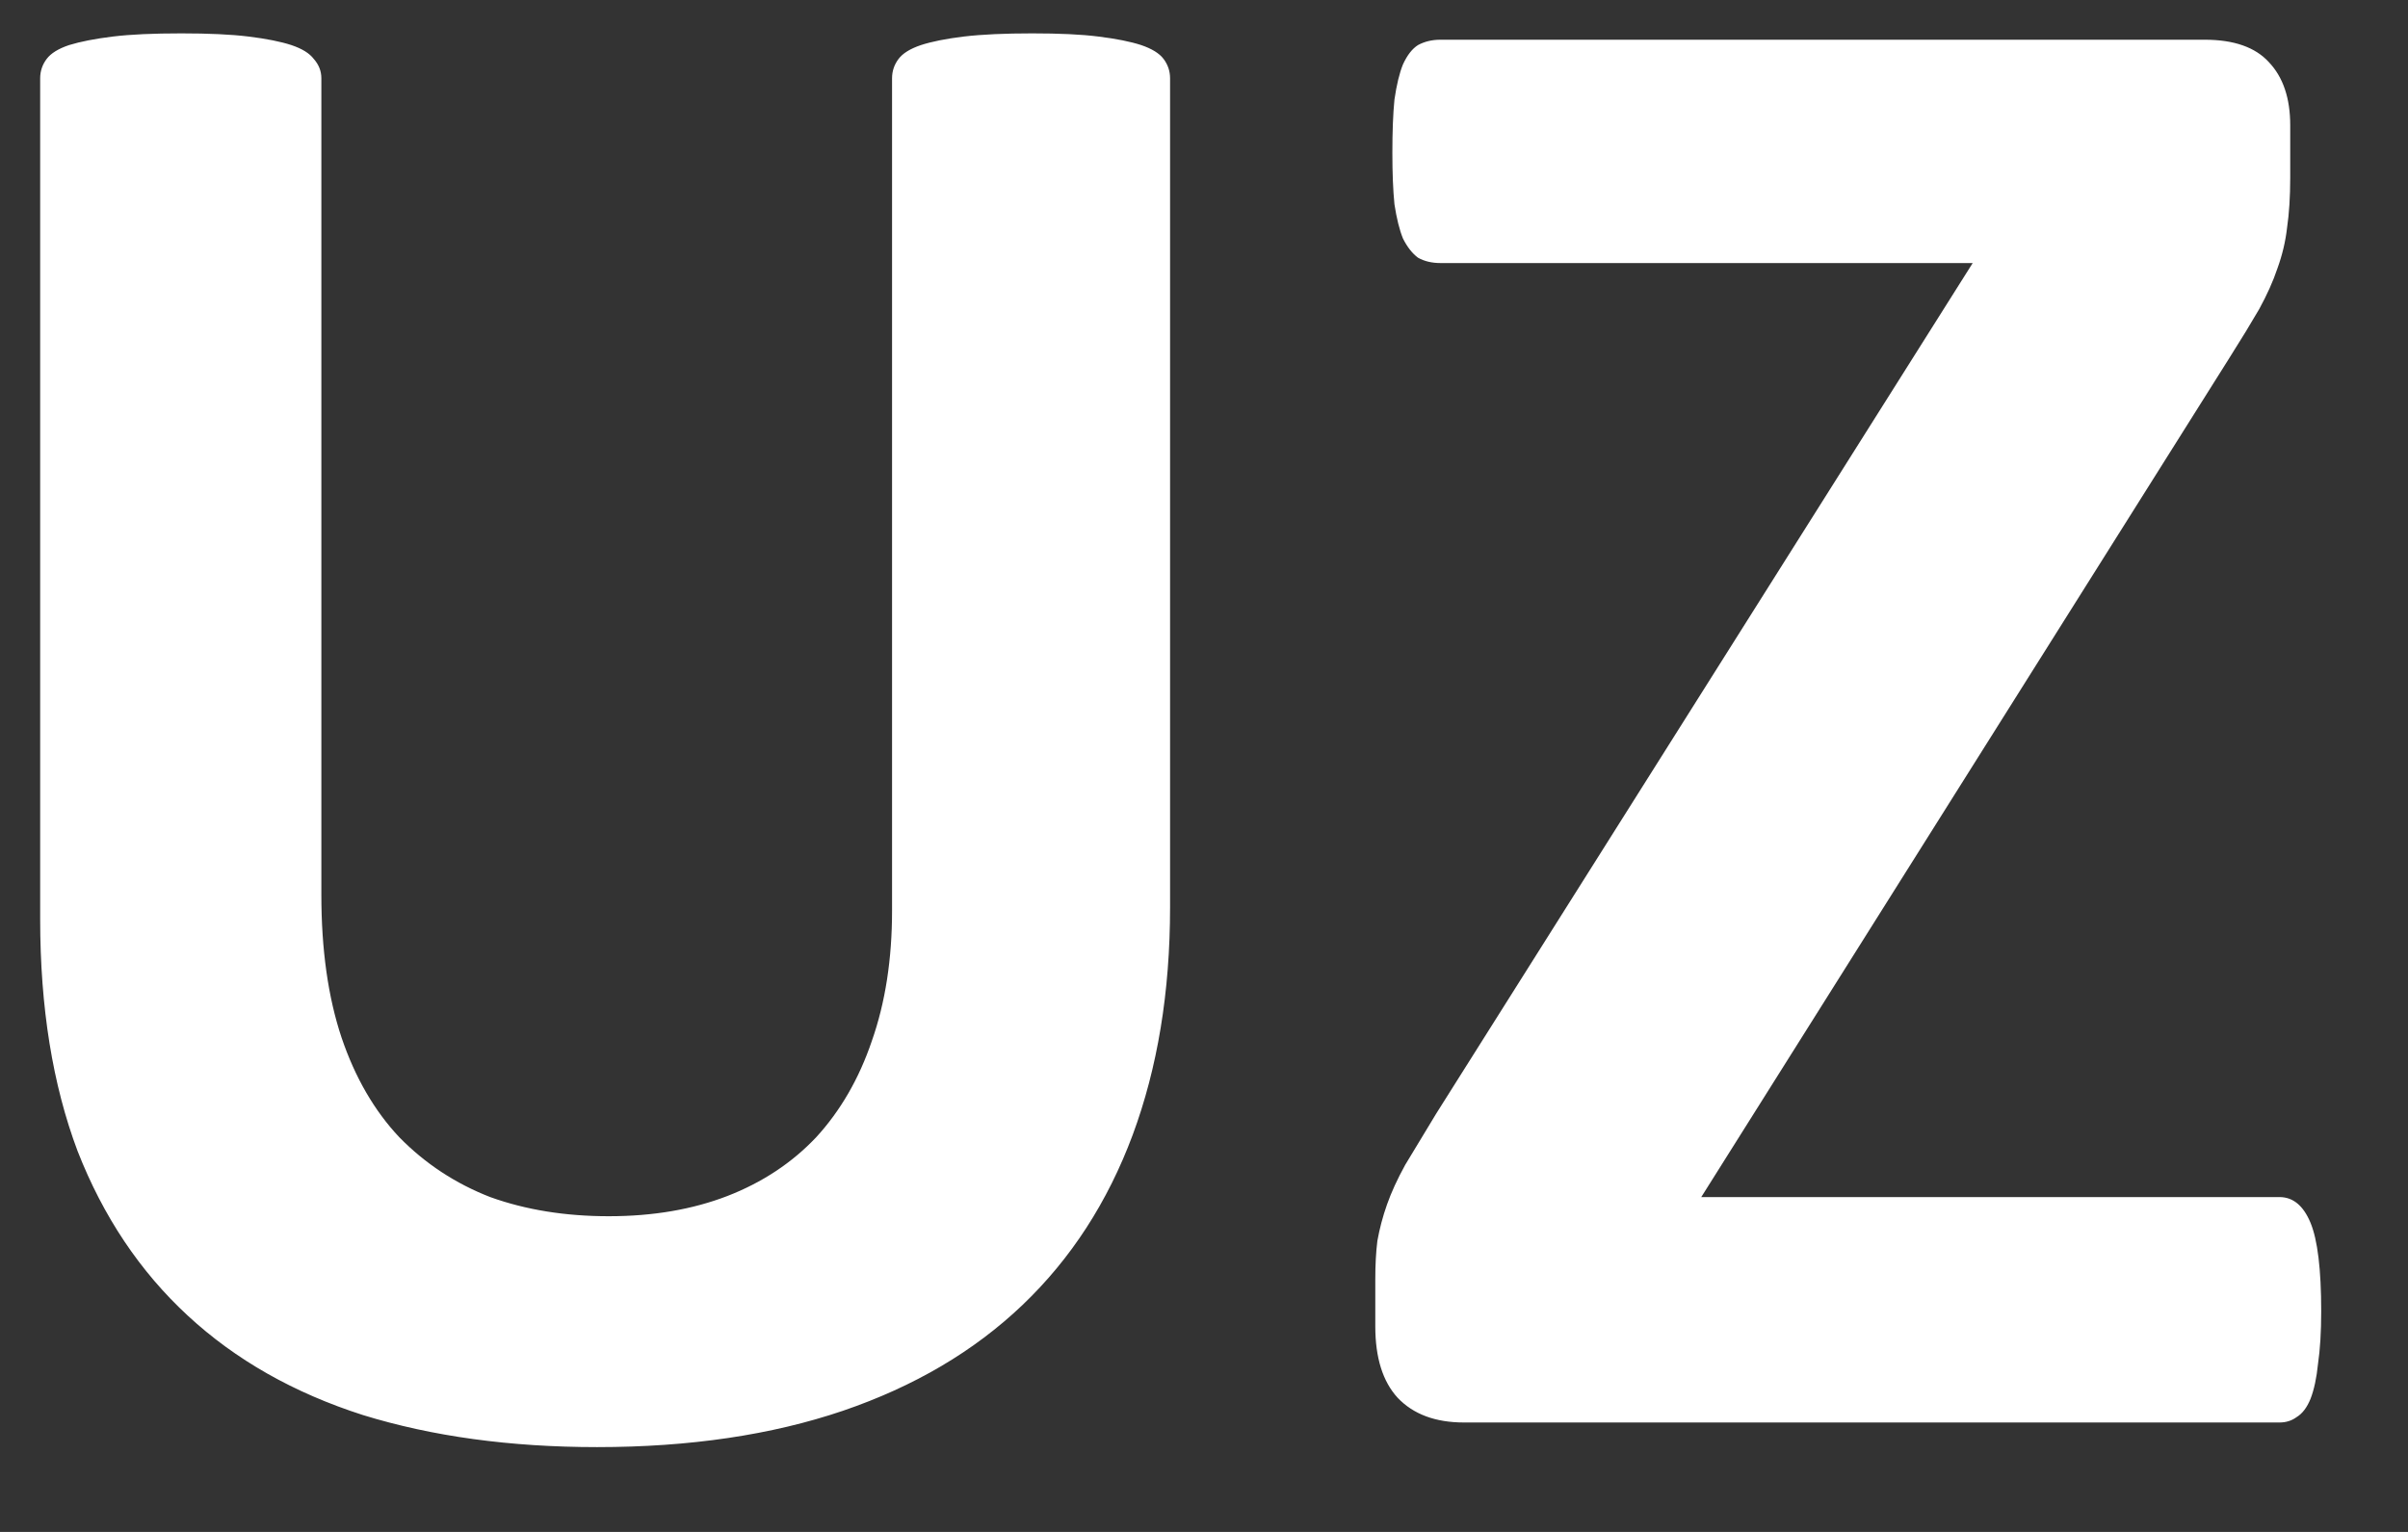 <svg width="22" height="14" viewBox="0 0 22 14" fill="none" xmlns="http://www.w3.org/2000/svg">
<rect x="0" y="0" width="22" height="14" fill="#333333" stroke="none"/>
<path d="M10.69 8.293C10.69 9.068 10.575 9.761 10.348 10.373C10.12 10.985 9.785 11.503 9.342 11.926C8.899 12.349 8.352 12.671 7.701 12.893C7.05 13.114 6.301 13.225 5.455 13.225C4.661 13.225 3.948 13.127 3.316 12.932C2.685 12.73 2.151 12.427 1.715 12.023C1.279 11.62 0.943 11.118 0.709 10.52C0.481 9.914 0.367 9.208 0.367 8.4V0.715C0.367 0.65 0.387 0.591 0.426 0.539C0.465 0.487 0.533 0.445 0.631 0.412C0.735 0.38 0.868 0.354 1.031 0.334C1.194 0.314 1.402 0.305 1.656 0.305C1.904 0.305 2.109 0.314 2.271 0.334C2.434 0.354 2.564 0.38 2.662 0.412C2.76 0.445 2.828 0.487 2.867 0.539C2.913 0.591 2.936 0.65 2.936 0.715V8.176C2.936 8.677 2.997 9.113 3.121 9.484C3.245 9.849 3.421 10.152 3.648 10.393C3.883 10.633 4.16 10.816 4.479 10.94C4.804 11.057 5.165 11.115 5.562 11.115C5.966 11.115 6.327 11.053 6.646 10.93C6.965 10.806 7.236 10.627 7.457 10.393C7.678 10.152 7.848 9.859 7.965 9.514C8.089 9.162 8.15 8.765 8.15 8.322V0.715C8.15 0.65 8.17 0.591 8.209 0.539C8.248 0.487 8.316 0.445 8.414 0.412C8.512 0.38 8.642 0.354 8.805 0.334C8.974 0.314 9.182 0.305 9.43 0.305C9.677 0.305 9.879 0.314 10.035 0.334C10.198 0.354 10.328 0.38 10.426 0.412C10.523 0.445 10.592 0.487 10.631 0.539C10.67 0.591 10.69 0.65 10.69 0.715V8.293ZM21.207 11.984C21.207 12.173 21.197 12.333 21.178 12.463C21.165 12.593 21.142 12.7 21.109 12.785C21.077 12.863 21.035 12.919 20.982 12.951C20.937 12.984 20.885 13 20.826 13H13.375C13.115 13 12.913 12.925 12.77 12.775C12.633 12.626 12.565 12.408 12.565 12.121V11.691C12.565 11.561 12.571 11.444 12.584 11.34C12.604 11.229 12.633 11.118 12.672 11.008C12.711 10.897 12.766 10.777 12.838 10.646C12.916 10.516 13.01 10.36 13.121 10.178L18.023 2.404H13.16C13.082 2.404 13.014 2.388 12.955 2.355C12.903 2.316 12.857 2.258 12.818 2.18C12.786 2.102 12.76 1.997 12.74 1.867C12.727 1.737 12.721 1.581 12.721 1.398C12.721 1.203 12.727 1.04 12.74 0.91C12.76 0.773 12.786 0.666 12.818 0.588C12.857 0.503 12.903 0.445 12.955 0.412C13.014 0.38 13.082 0.363 13.16 0.363H20.143C20.41 0.363 20.605 0.432 20.729 0.568C20.859 0.705 20.924 0.897 20.924 1.145V1.623C20.924 1.799 20.914 1.952 20.895 2.082C20.881 2.206 20.852 2.329 20.807 2.453C20.768 2.57 20.712 2.694 20.641 2.824C20.569 2.948 20.478 3.098 20.367 3.273L15.543 10.94H20.826C20.95 10.94 21.044 11.018 21.109 11.174C21.174 11.33 21.207 11.6 21.207 11.984Z" fill="white"/>
</svg>
